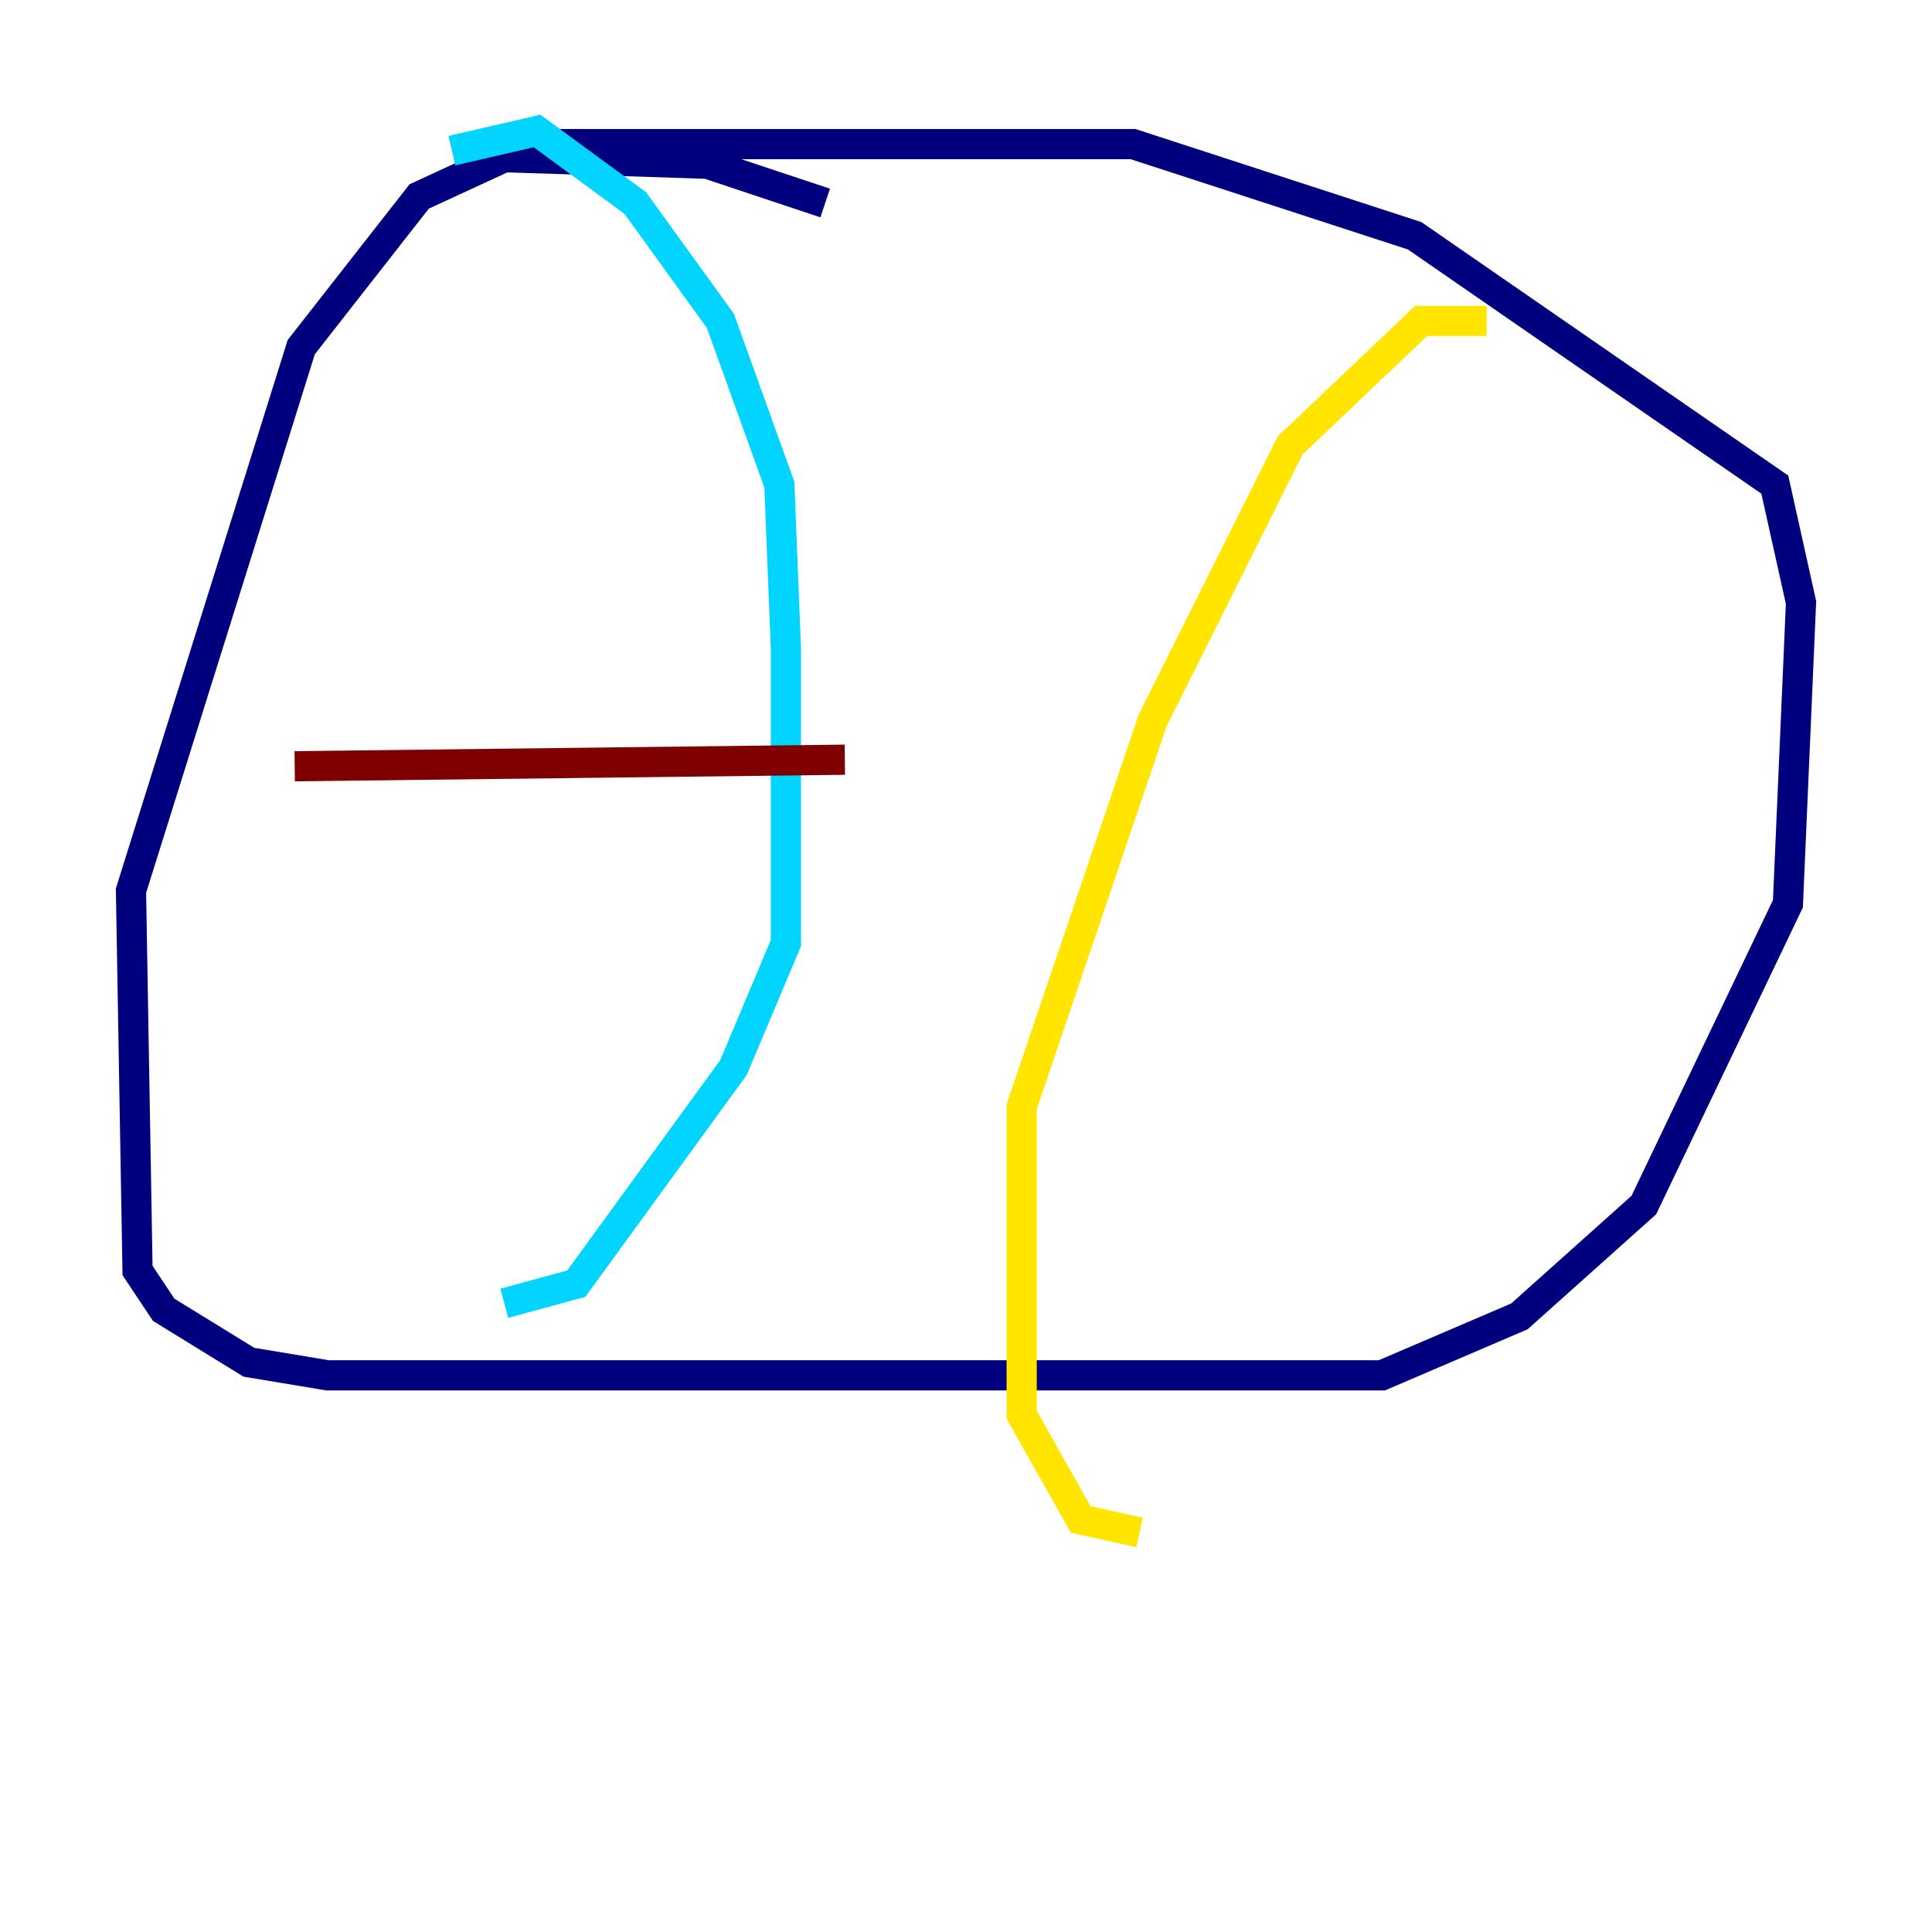<?xml version="1.0" encoding="utf-8" ?>
<svg baseProfile="tiny" height="128" version="1.2" viewBox="0,0,128,128" width="128" xmlns="http://www.w3.org/2000/svg" xmlns:ev="http://www.w3.org/2001/xml-events" xmlns:xlink="http://www.w3.org/1999/xlink"><defs /><polyline fill="none" points="54.671,13.451 46.861,10.848 33.41,10.414 27.77,13.017 19.959,22.997 8.678,59.01 9.112,84.176 10.848,86.78 16.488,90.251 21.695,91.119 91.552,91.119 100.664,87.214 108.909,79.837 118.454,59.878 119.322,39.919 117.586,32.108 93.722,15.62 75.064,9.546 35.58,9.546" stroke="#00007f" stroke-width="2" /><polyline fill="none" points="29.939,9.98 35.58,8.678 42.088,13.451 47.729,21.261 51.634,32.108 52.068,42.956 52.068,62.481 48.597,70.725 38.183,85.044 33.41,86.346" stroke="#00d4ff" stroke-width="2" /><polyline fill="none" points="98.495,21.261 94.156,21.261 85.478,29.505 76.366,47.729 67.688,73.329 67.688,93.722 71.593,100.664 75.498,101.532" stroke="#ffe500" stroke-width="2" /><polyline fill="none" points="19.525,50.766 55.973,50.332" stroke="#7f0000" stroke-width="2" /></svg>